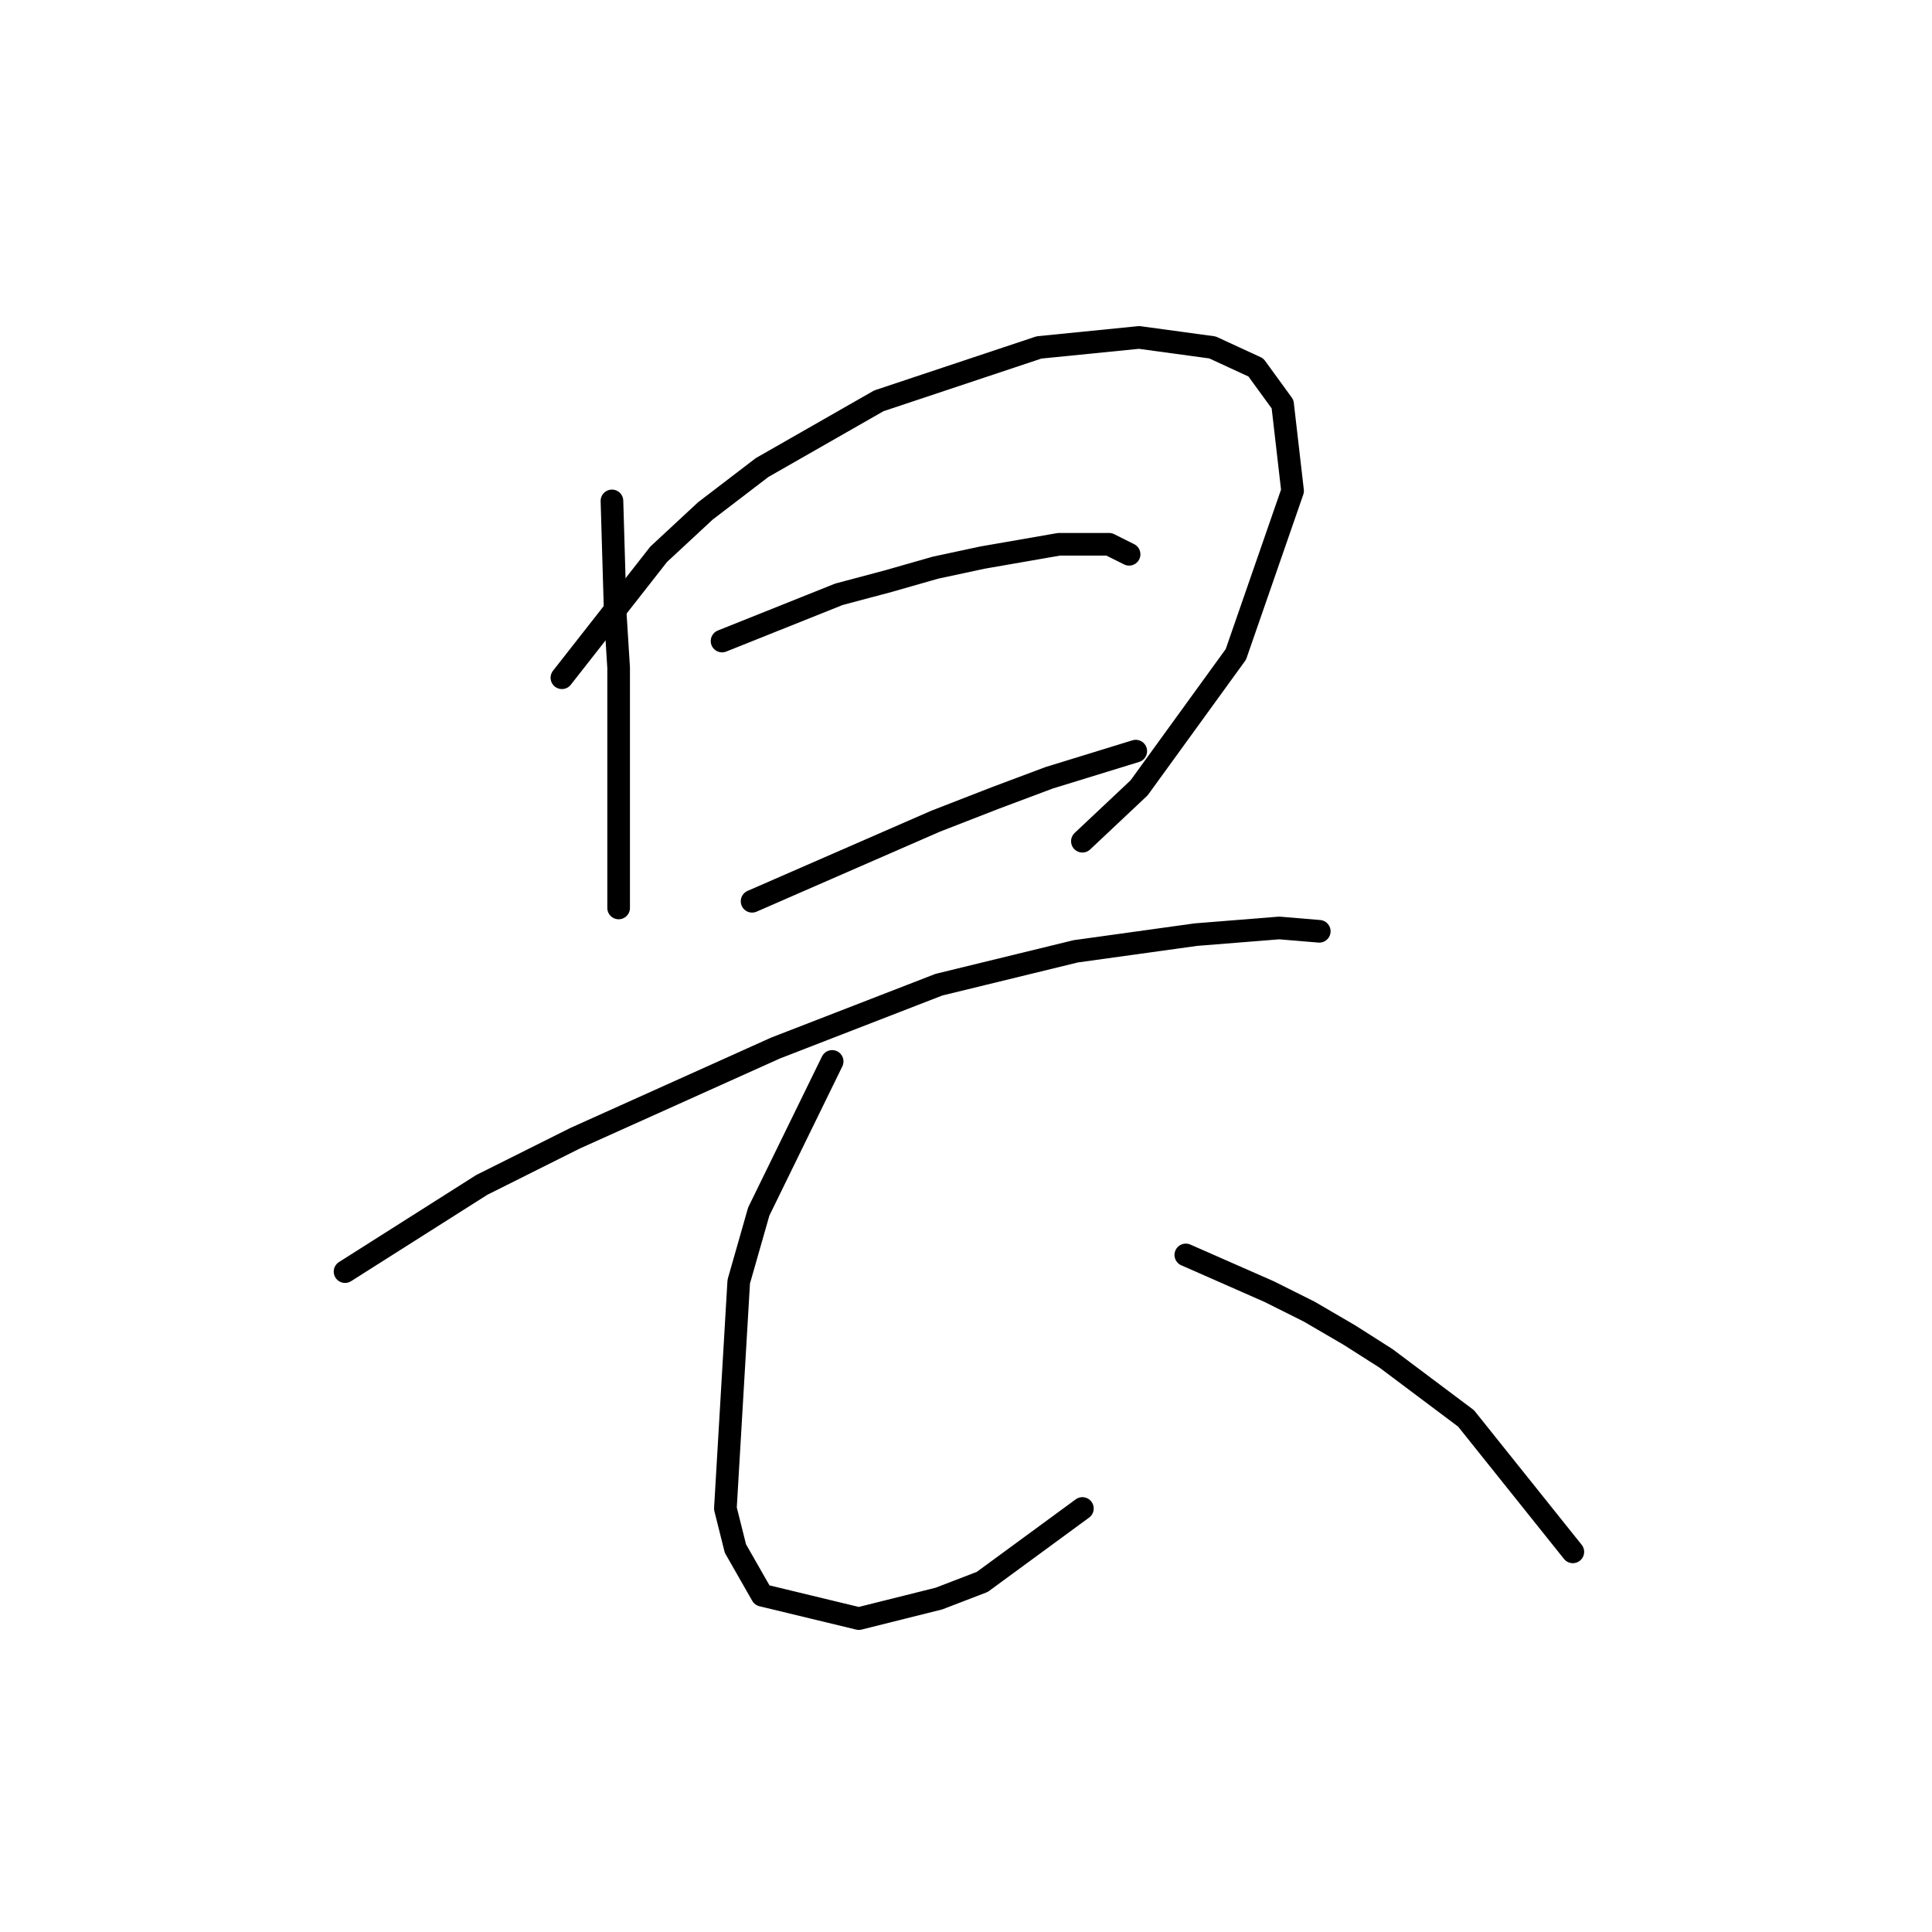<?xml version="1.0" standalone="no"?>
    <svg width="256" height="256" xmlns="http://www.w3.org/2000/svg" version="1.1">
    <polyline stroke="black" stroke-width="3" stroke-linecap="round" fill="transparent" stroke-linejoin="round" points="81.087 66.373 81.529 81.404 81.972 88.477 81.972 96.877 81.972 105.277 81.972 120.308 81.972 120.308 " />
        <polyline stroke="black" stroke-width="3" stroke-linecap="round" fill="transparent" stroke-linejoin="round" points="74.456 89.804 87.277 73.446 93.466 67.699 100.981 61.952 116.454 53.11 137.674 46.037 150.937 44.711 160.663 46.037 166.41 48.69 169.947 53.553 171.273 65.047 163.758 86.709 150.937 104.392 143.422 111.466 143.422 111.466 " />
        <polyline stroke="black" stroke-width="3" stroke-linecap="round" fill="transparent" stroke-linejoin="round" points="95.676 84.941 111.149 78.751 117.781 76.983 123.97 75.215 130.159 73.888 140.327 72.12 146.958 72.12 149.611 73.446 149.611 73.446 " />
        <polyline stroke="black" stroke-width="3" stroke-linecap="round" fill="transparent" stroke-linejoin="round" points="99.655 119.423 123.97 108.813 131.927 105.719 139.001 103.066 150.495 99.529 150.495 99.529 " />
        <polyline stroke="black" stroke-width="3" stroke-linecap="round" fill="transparent" stroke-linejoin="round" points="45.72 168.495 63.846 157.001 76.224 150.811 102.75 138.875 124.412 130.476 142.537 126.055 158.453 123.844 169.505 122.96 174.81 123.402 174.81 123.402 " />
        <polyline stroke="black" stroke-width="3" stroke-linecap="round" fill="transparent" stroke-linejoin="round" points="110.265 140.644 100.539 160.537 97.887 169.821 96.118 199.883 97.445 205.188 100.981 211.377 113.802 214.472 124.412 211.819 130.159 209.609 143.422 199.883 143.422 199.883 " />
        <polyline stroke="black" stroke-width="3" stroke-linecap="round" fill="transparent" stroke-linejoin="round" points="157.126 166.284 168.178 171.147 173.483 173.8 178.788 176.895 183.651 179.989 194.261 187.947 208.408 205.63 208.408 205.63 " />
        </svg>